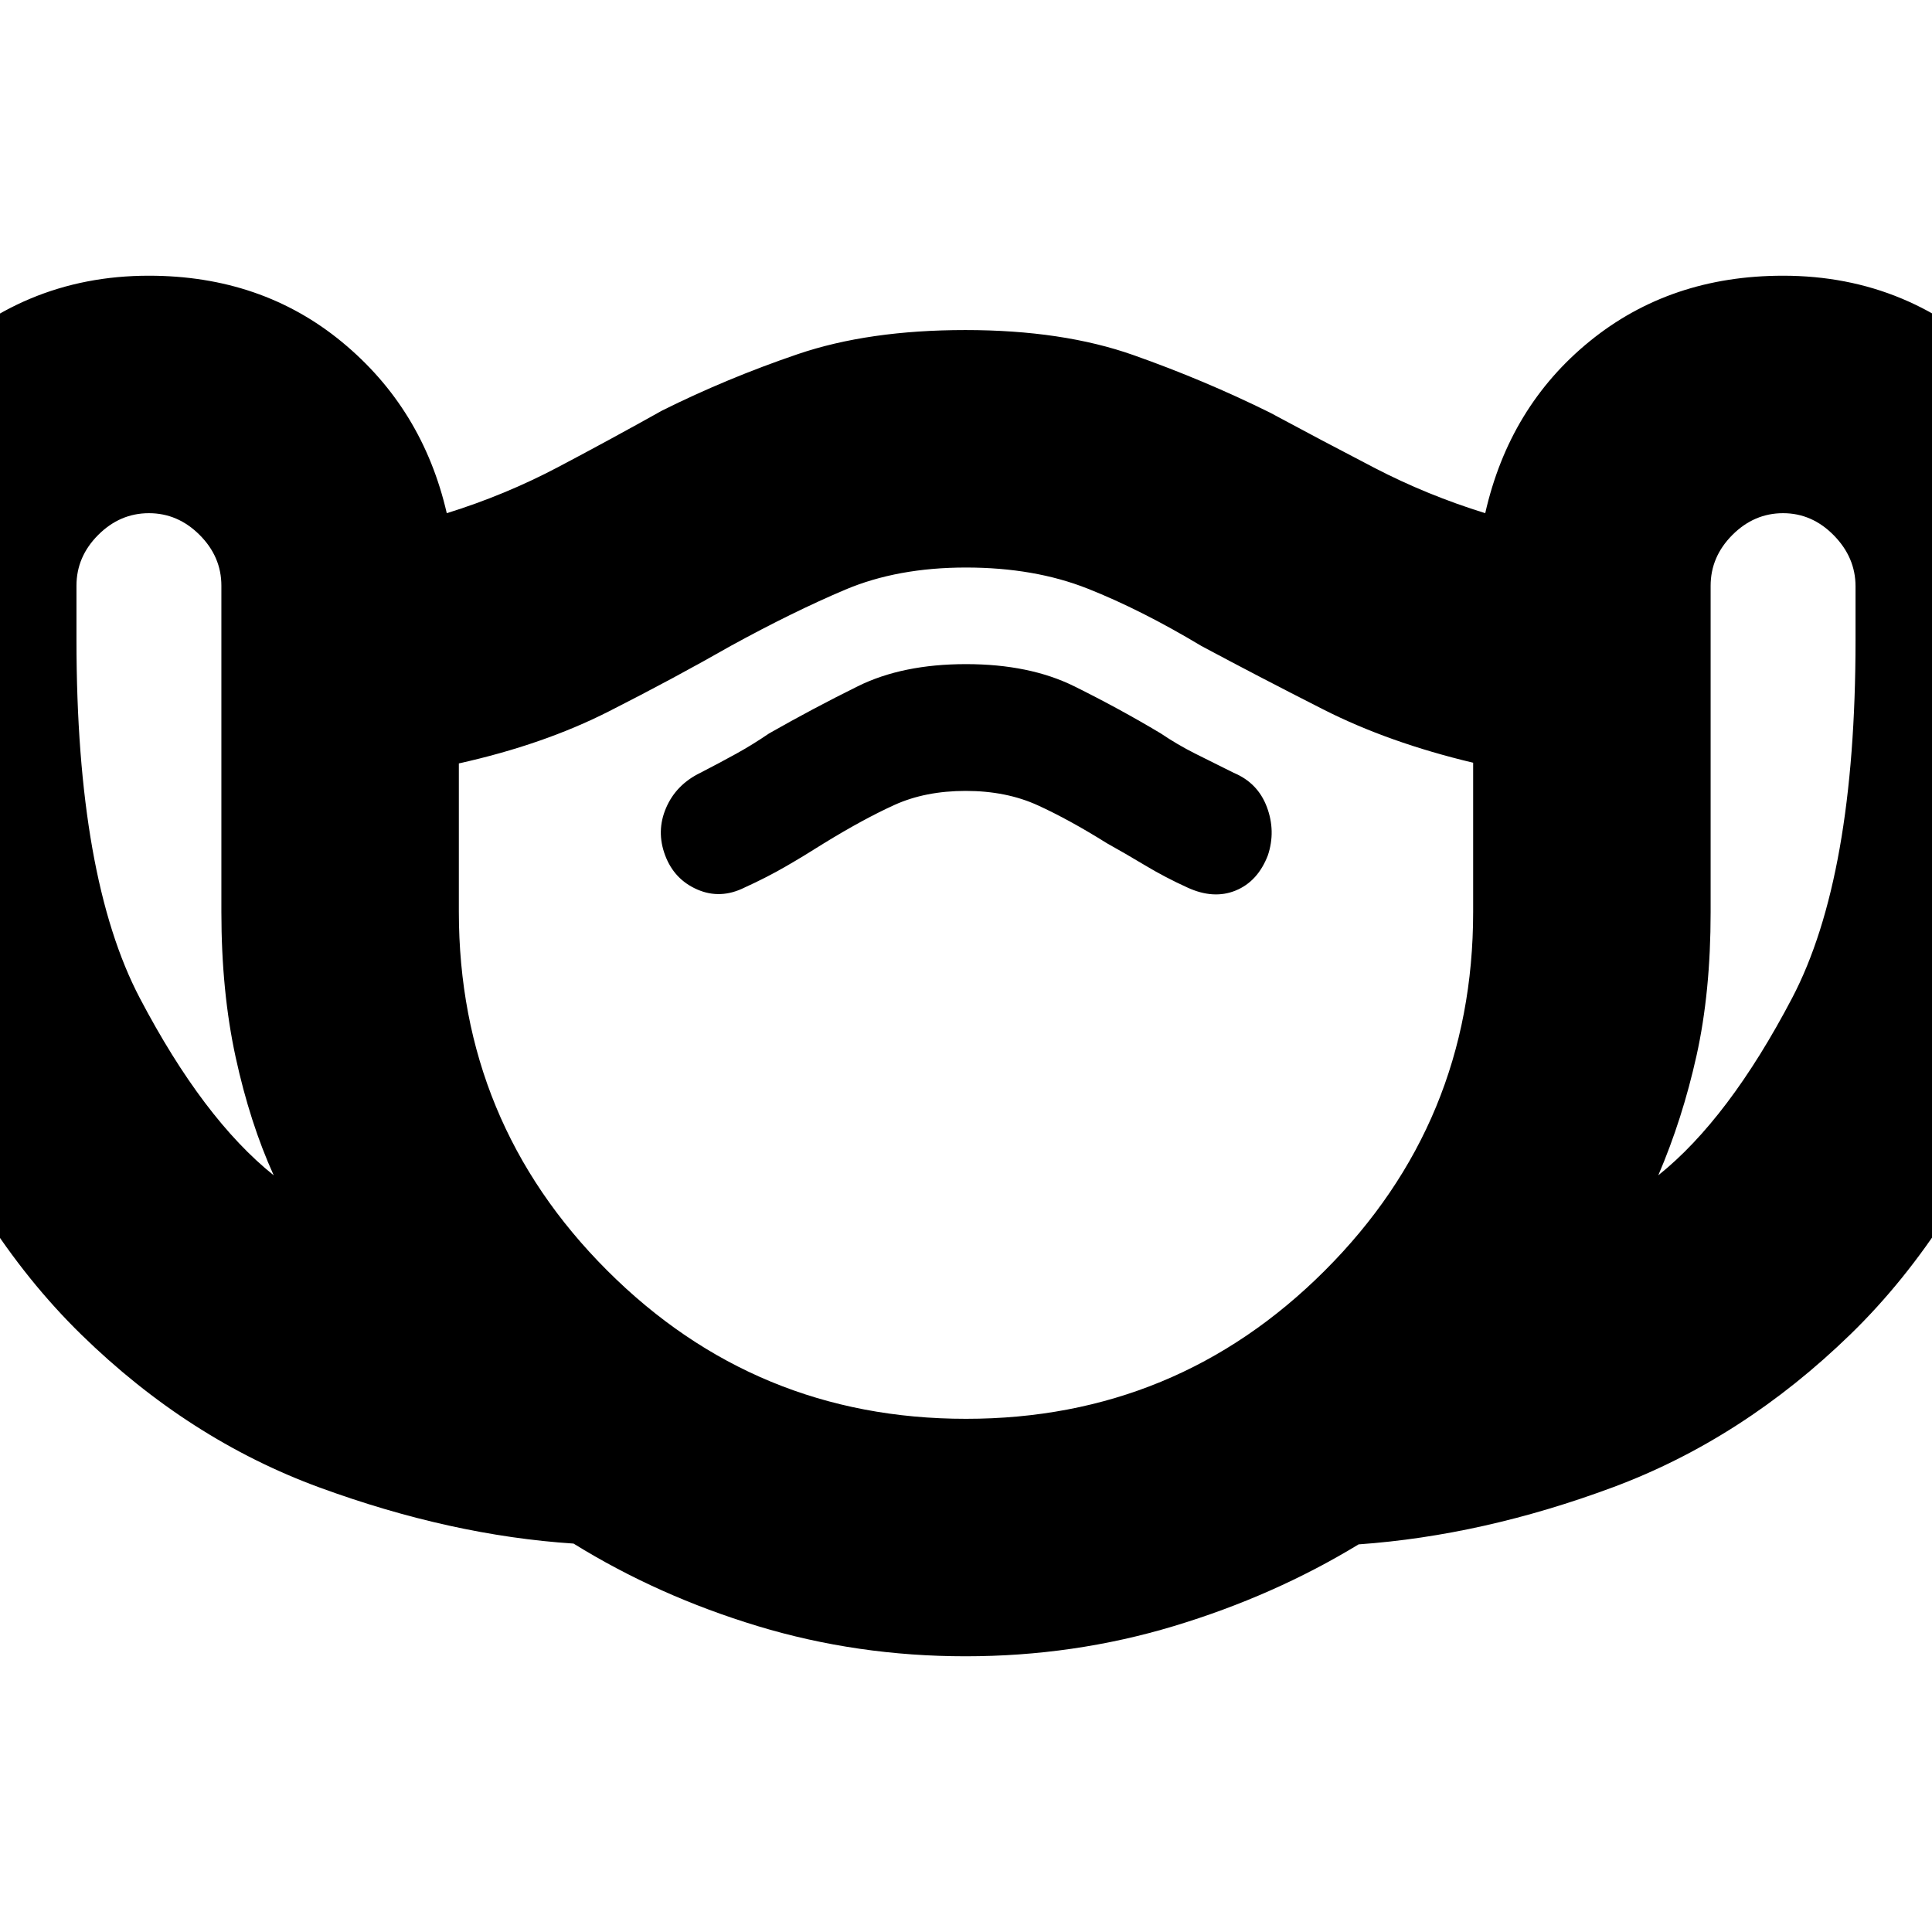 <svg xmlns="http://www.w3.org/2000/svg" height="20" viewBox="0 -960 960 960" width="20"><path d="M479.76-137Q426-137 376.5-152 327-167 285-193q-61-4-126.08-27.82-65.09-23.82-118.5-76Q-13-349-46.5-432.91T-80-641.69v-26.97Q-80-732-34.7-777.5T74-823q56 0 96 33t52 85q29-9 55.5-23t51.5-28q32.27-16.07 67.41-28.03Q431.56-796 479.69-796q48.31 0 83.57 12.47Q598.53-771.07 631-755q26 14 52 27.5t55 22.5q12-53 52-85.5t96-32.5q63.4 0 108.7 45.3Q1040-732.4 1040-669v27q0 125-33.5 209t-87 136q-53.5 52-118 76t-126.42 28.39Q633-167 583.26-152q-49.75 15-103.5 15ZM136-376q-11.8-26.02-18.9-58.64-7.1-32.63-7.1-72.25v-162.08q0-14.41-10.8-25.22Q88.4-705 74-705q-14.4 0-25.2 10.8Q38-683.4 38-669v27q0 118 31.5 178t66.5 88Zm344 121q104.6 0 178.3-73.66Q732-402.31 732-506.85V-581q-42-10-74.5-26.5T597-639q-30-18-56.5-28.5T480-678q-34 0-60 11t-57 28q-28 16-60.5 32.5T228-580.66V-507q0 104.6 73.7 178.3Q375.4-255 480-255Zm-.11-312q20.11 0 35.79 7.16Q531.35-552.68 550-541q9 5 19 11t21 11q13 6 24 1.5t16-17.5q4-12-.5-24T613-576q-10.29-5.09-19.14-9.55-8.86-4.45-17.08-10.02Q556-608 533.76-619q-22.24-11-53.76-11t-53.76 11q-22.24 11-44.07 23.43-8.17 5.57-16.22 10.02-8.05 4.46-17.95 9.55-12.07 5.89-17.03 17.44Q326-547 330.5-535q4.5 12 16 17t23.5-1q11-5 20.5-10.5t18.95-11.5q19.55-12 34.94-19 15.38-7 35.5-7ZM824-376q35-28 66.5-88.09T922-641.75v-26.92Q922-683 911.2-694q-10.8-11-25.2-11-14.4 0-25.2 10.82-10.8 10.83-10.8 25.26v162.24q0 39.68-7 71.18-7 31.5-19 59.5Zm-344-91Z"/></svg>